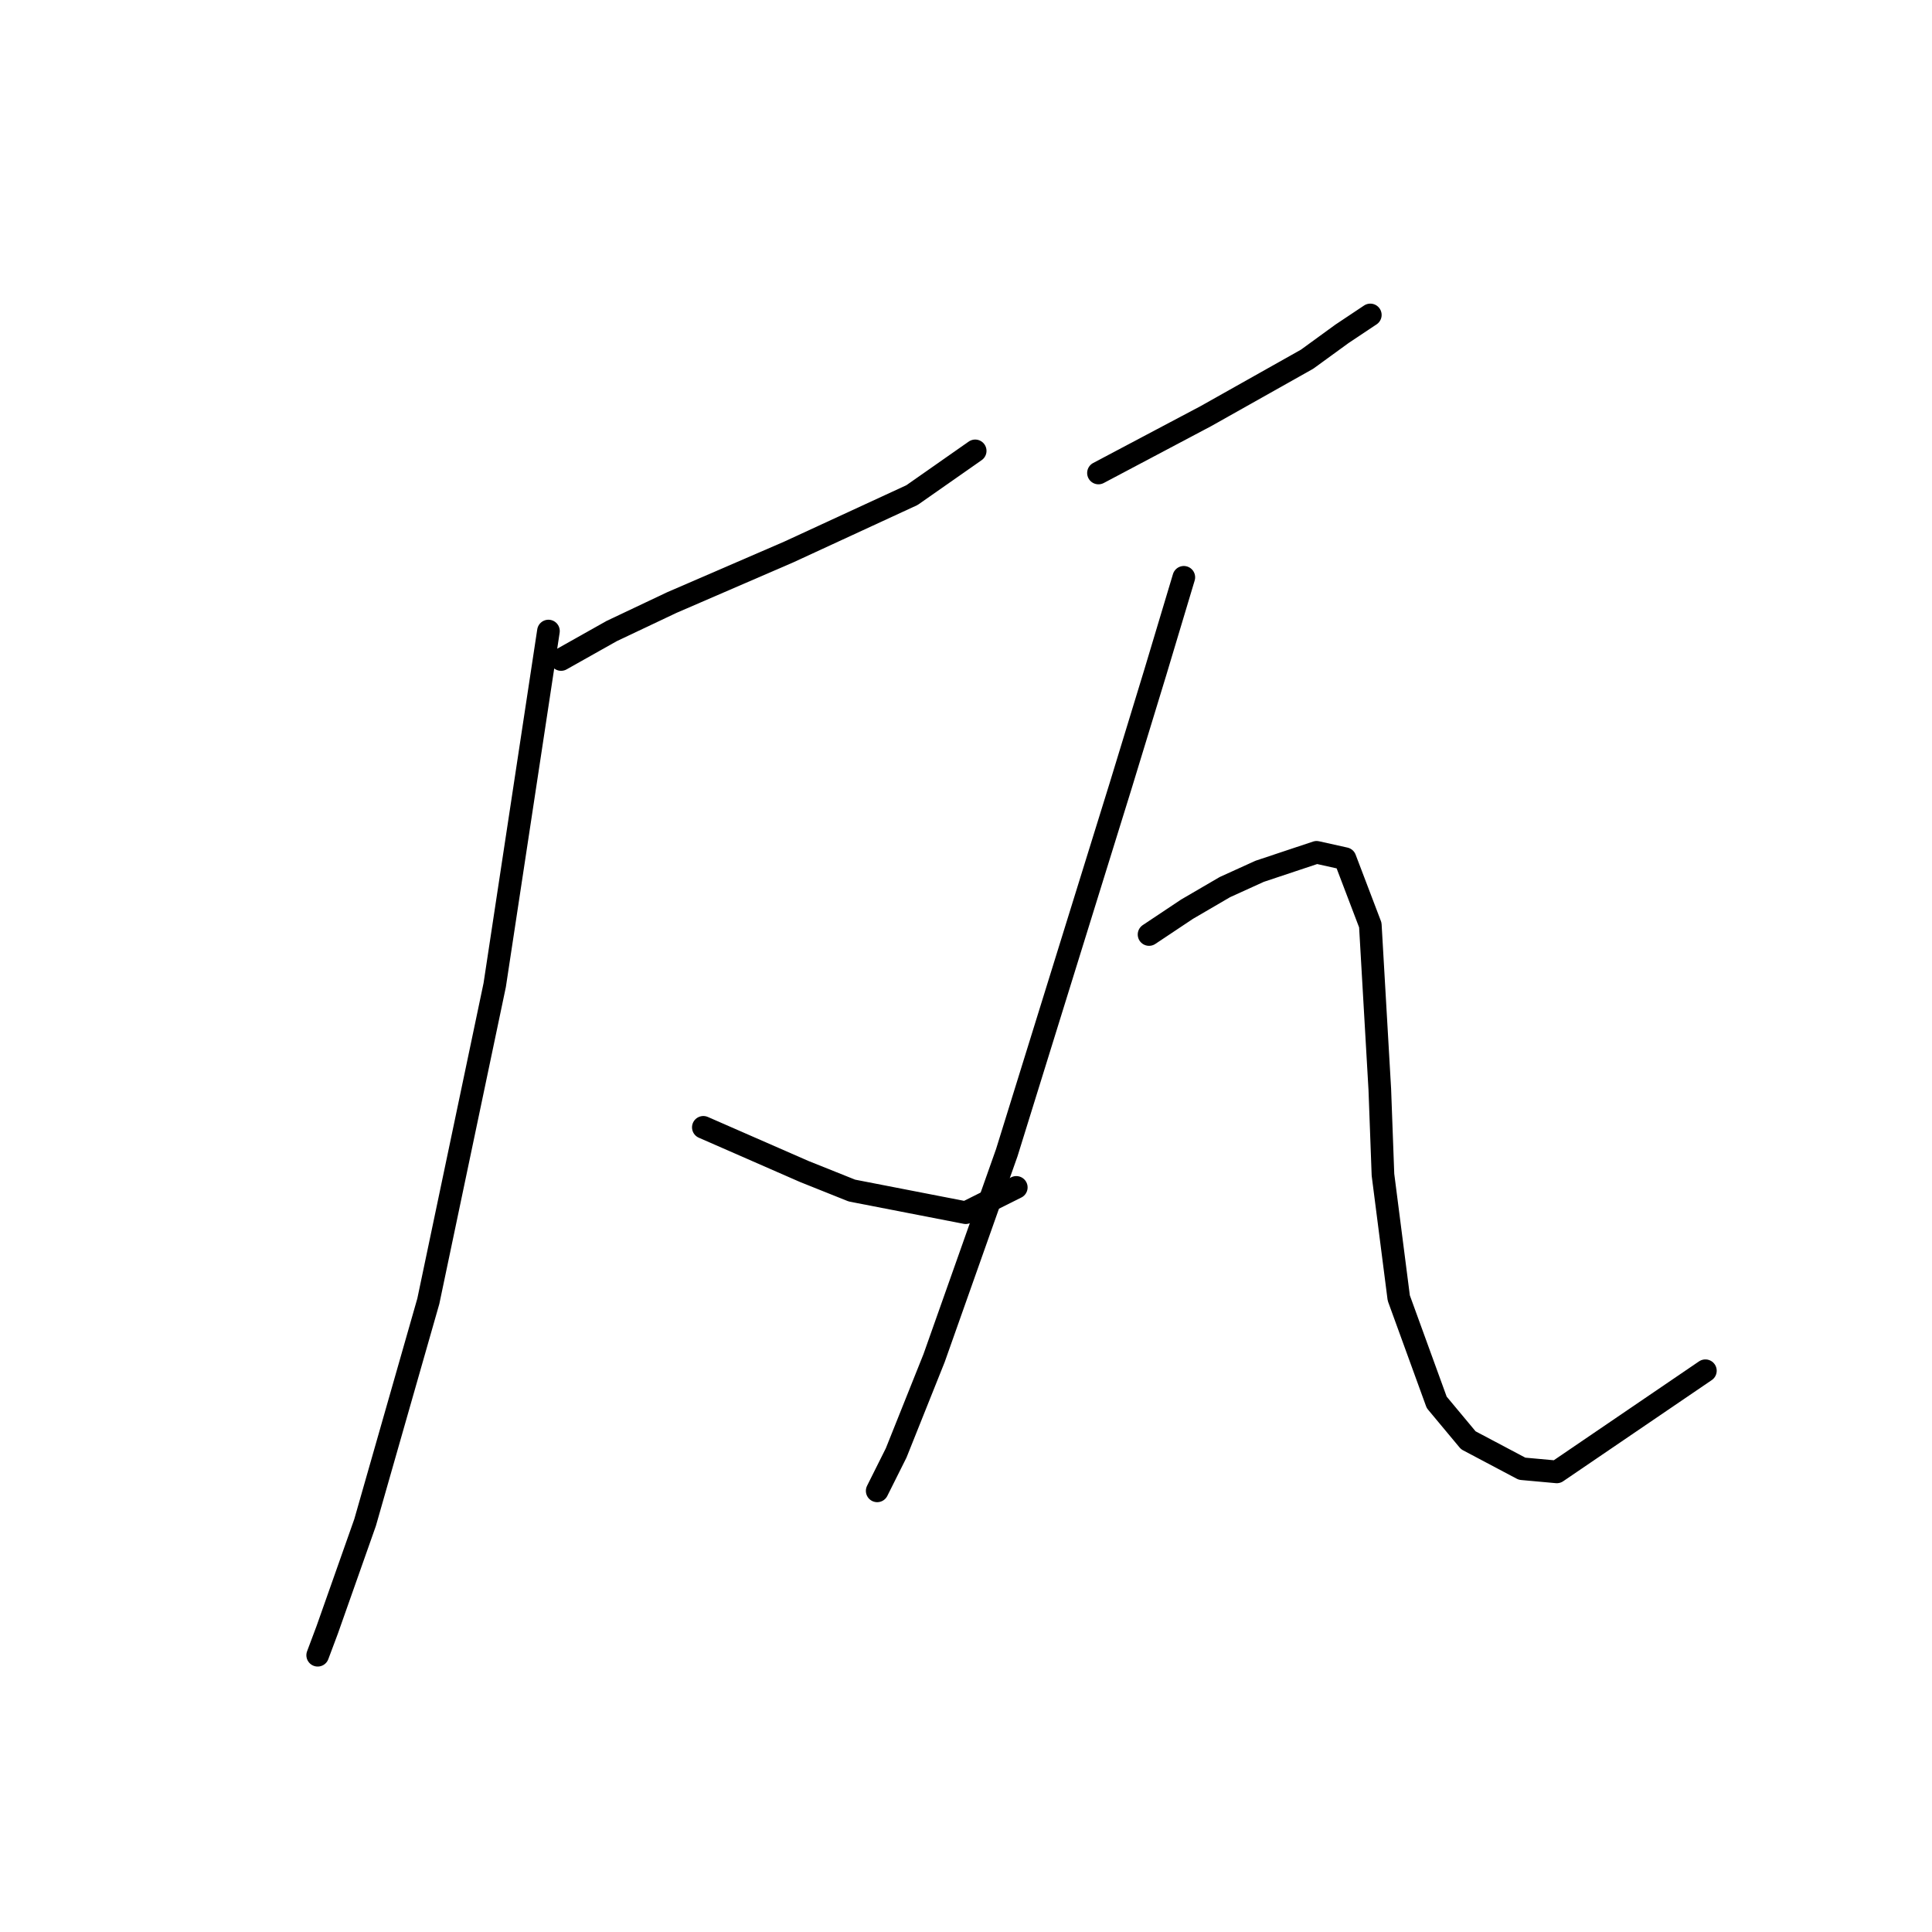 <?xml version="1.0" standalone="no"?>
    <svg width="256" height="256" xmlns="http://www.w3.org/2000/svg" version="1.1">
    <polyline stroke="black" stroke-width="3" stroke-linecap="round" fill="transparent" stroke-linejoin="round" points="74.347 87.387 81.049 83.617 89.007 79.848 104.505 73.146 120.84 65.606 129.217 59.742 129.217 59.742 " />
        <polyline stroke="black" stroke-width="3" stroke-linecap="round" fill="transparent" stroke-linejoin="round" points="72.672 83.617 65.551 130.529 56.755 172.415 48.378 201.735 43.352 215.976 42.095 219.327 42.095 219.327 " />
        <polyline stroke="black" stroke-width="3" stroke-linecap="round" fill="transparent" stroke-linejoin="round" points="93.196 149.378 106.599 155.242 112.882 157.755 127.961 160.687 134.663 157.336 134.663 157.336 " />
        <polyline stroke="black" stroke-width="3" stroke-linecap="round" fill="transparent" stroke-linejoin="round" points="145.553 62.674 152.673 58.905 159.794 55.135 173.197 47.596 177.805 44.245 181.574 41.732 181.574 41.732 " />
        <polyline stroke="black" stroke-width="3" stroke-linecap="round" fill="transparent" stroke-linejoin="round" points="156.862 76.497 153.092 89.062 148.485 104.141 133.406 152.729 123.772 179.954 118.746 192.52 116.233 197.546 116.233 197.546 " />
        <polyline stroke="black" stroke-width="3" stroke-linecap="round" fill="transparent" stroke-linejoin="round" points="152.255 123.827 157.281 120.477 162.307 117.545 166.914 115.45 174.454 112.937 178.224 113.775 181.574 122.571 182.831 144.351 183.25 155.66 185.344 171.996 190.37 185.818 194.559 190.844 201.68 194.614 206.287 195.033 225.973 181.63 225.973 181.63 " />
        </svg>